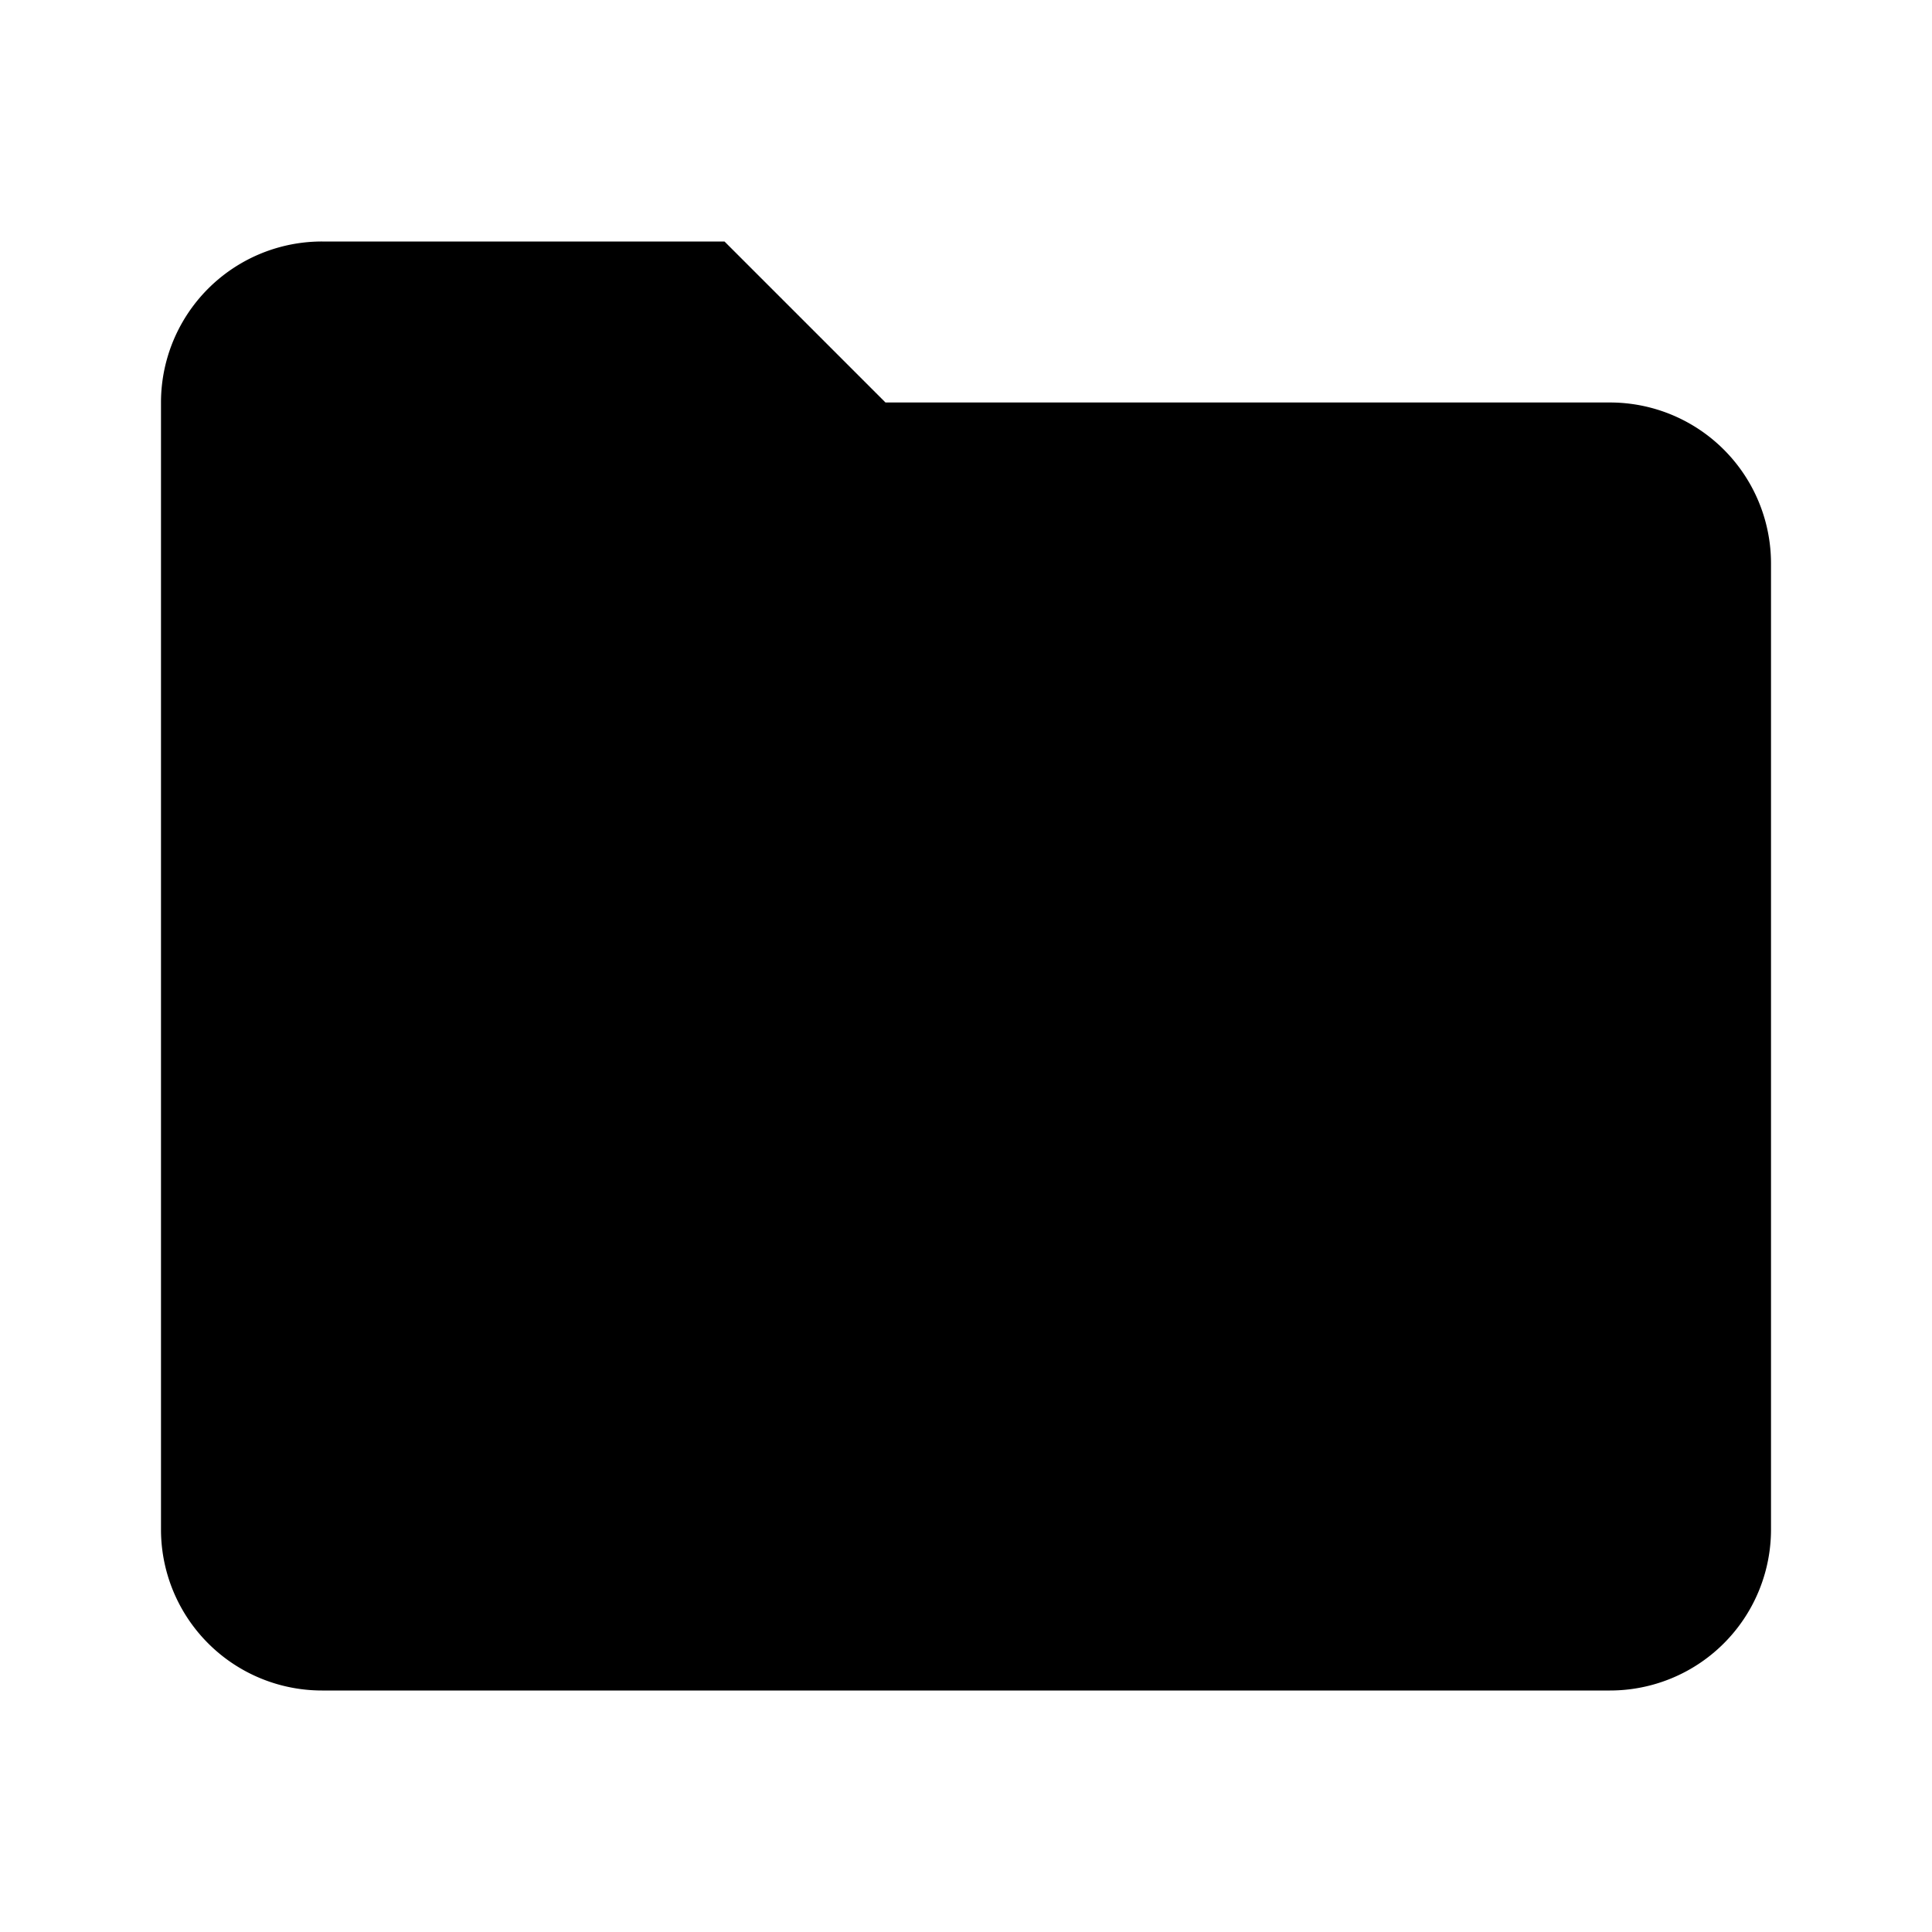 <svg viewBox="0 0 1024 1024" focusable="false"><path d="M384 128l85.33 85.33h384a85.33 85.33 0 0185.34 85.34v512A85.33 85.33 0 01853.33 896H170.67a85.33 85.33 0 01-85.34-85.33V213.33A85.33 85.33 0 01170.67 128H384z" /></svg>